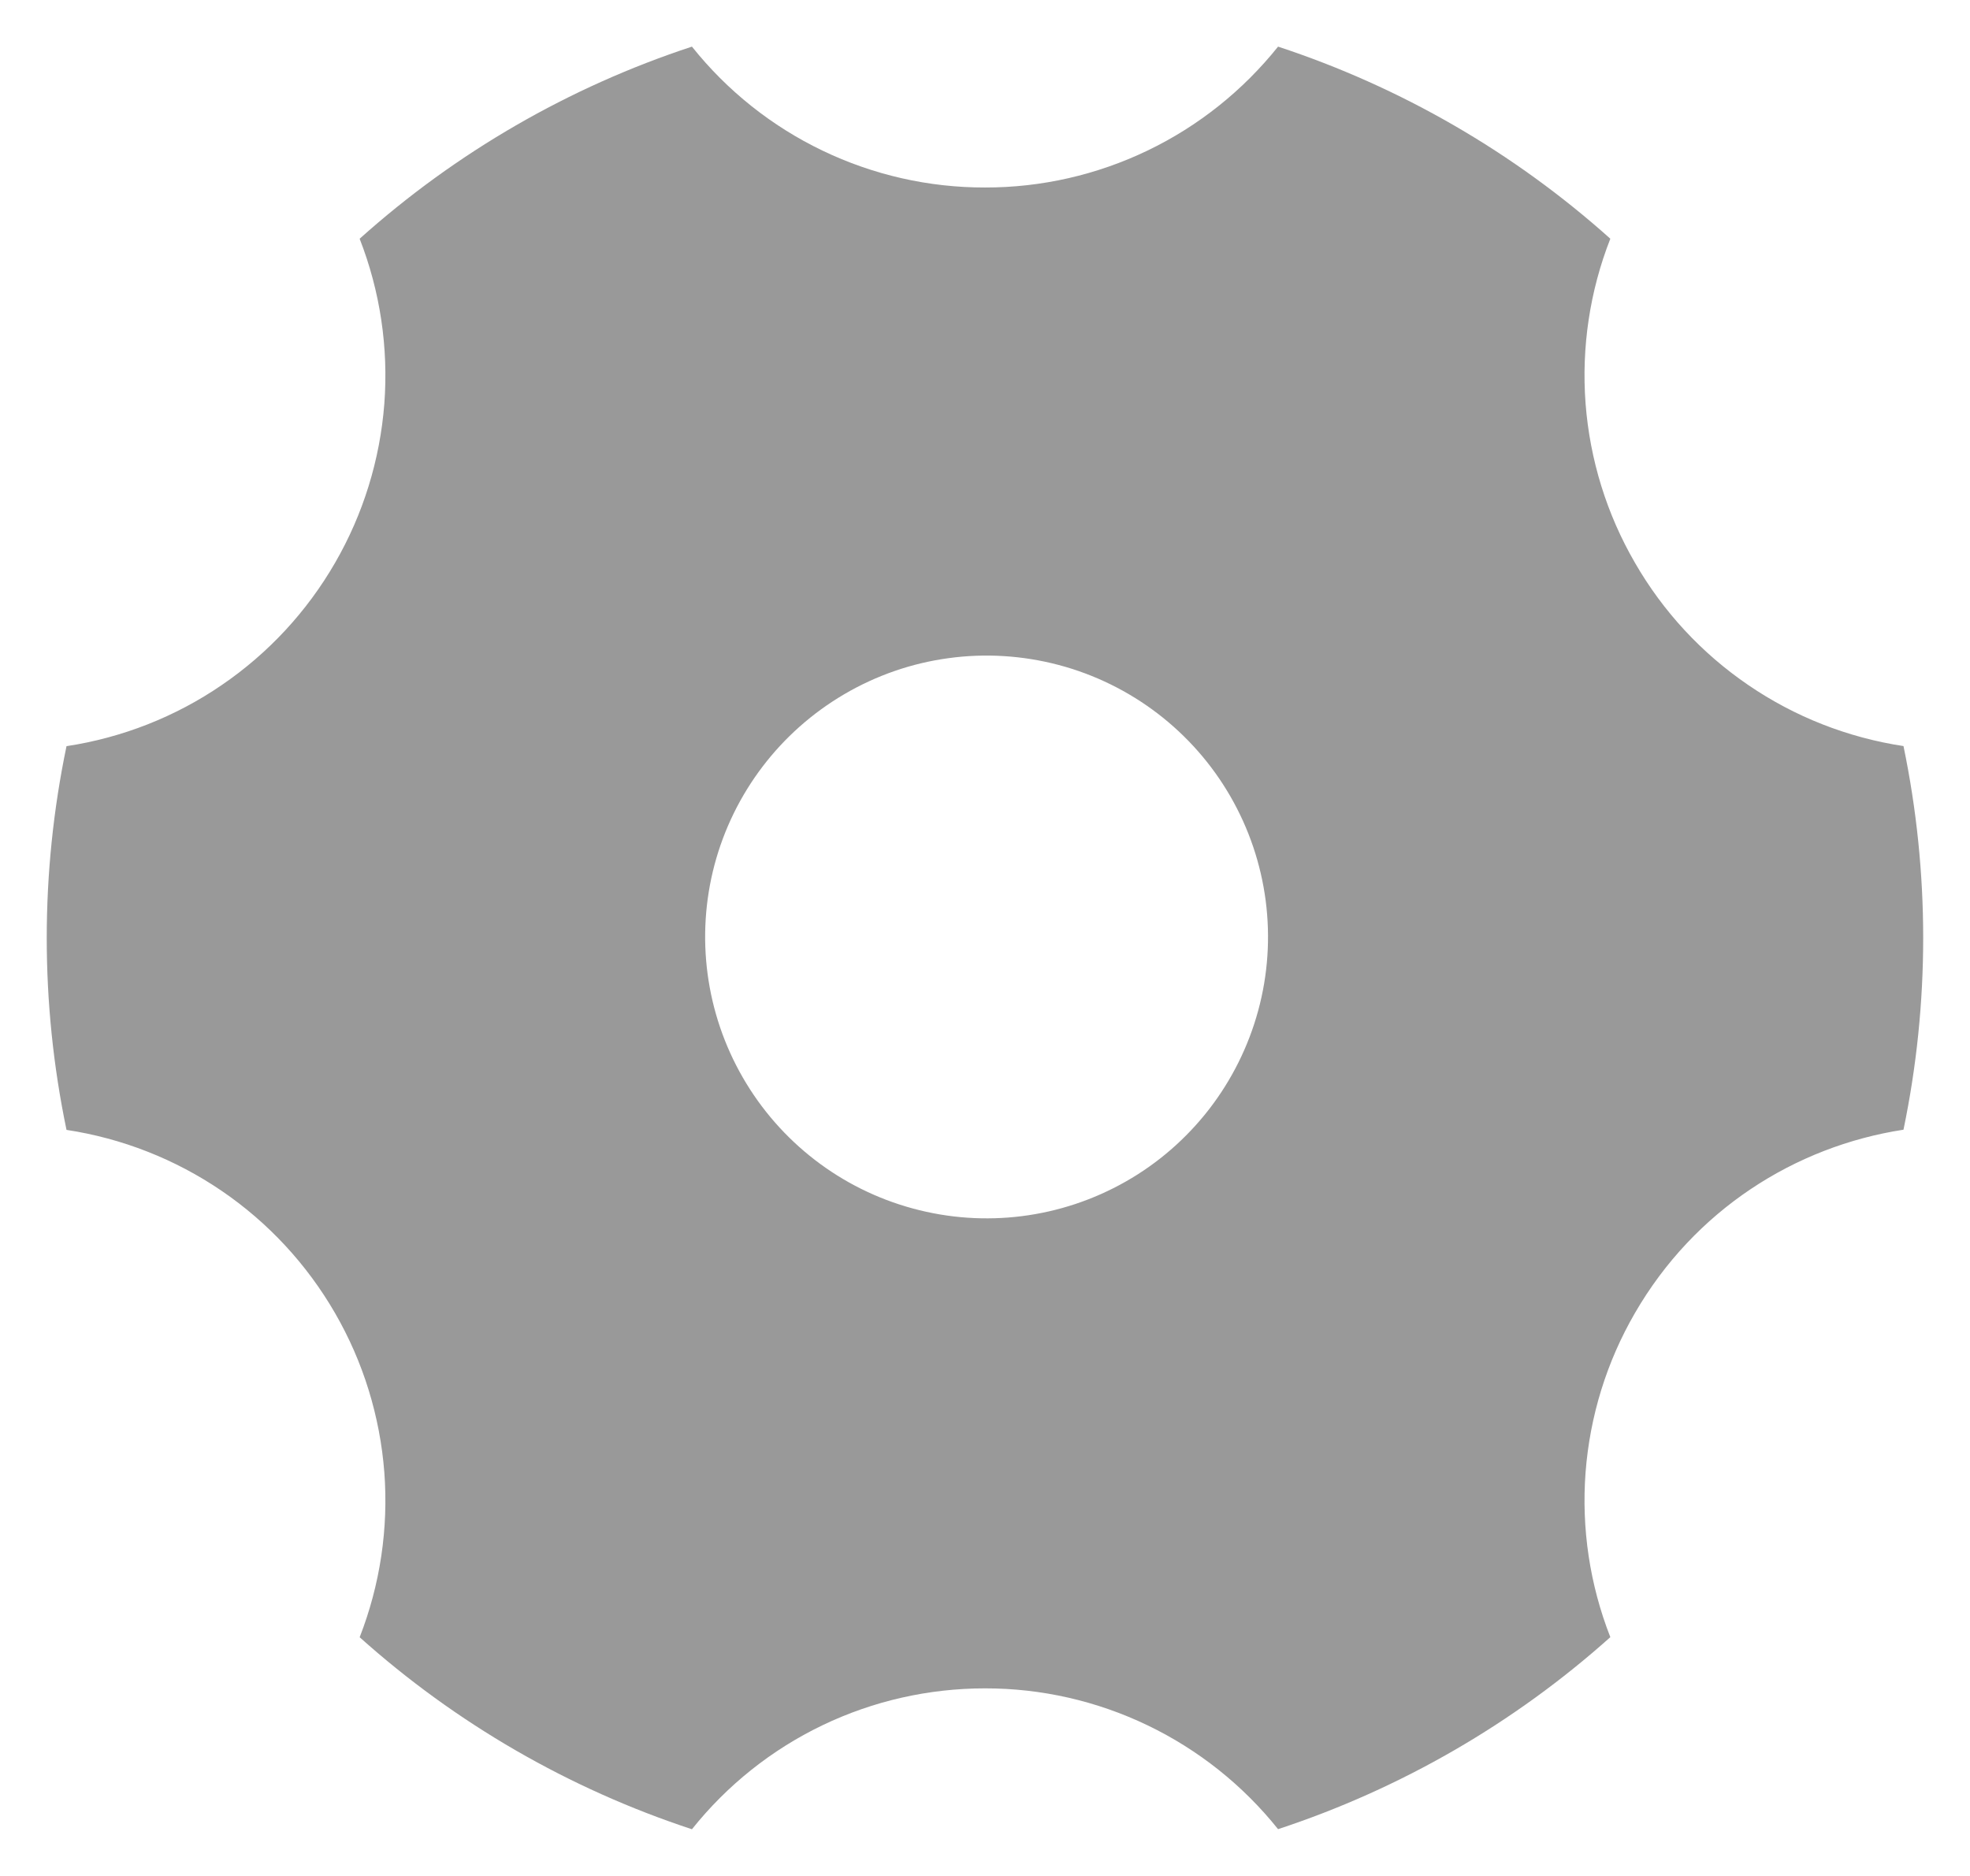 <svg width="21" height="20" viewBox="0 0 21 20" fill="none" xmlns="http://www.w3.org/2000/svg">
<path d="M3.834 2.545C4.86 1.625 6.066 0.928 7.376 0.497C7.75 0.966 8.225 1.345 8.766 1.605C9.307 1.865 9.899 2 10.5 1.999C11.1 2 11.692 1.865 12.233 1.605C12.774 1.345 13.249 0.966 13.624 0.497C14.933 0.928 16.139 1.625 17.166 2.545C16.947 3.103 16.857 3.704 16.902 4.302C16.948 4.9 17.127 5.48 17.428 5.999C17.727 6.519 18.14 6.965 18.636 7.303C19.131 7.642 19.697 7.864 20.291 7.954C20.571 9.303 20.571 10.695 20.291 12.044C19.131 12.222 18.061 12.904 17.428 13.999C17.127 14.518 16.948 15.098 16.902 15.697C16.857 16.295 16.947 16.895 17.166 17.454C16.139 18.373 14.933 19.07 13.624 19.501C13.249 19.032 12.774 18.654 12.233 18.394C11.692 18.134 11.1 17.999 10.5 18C9.899 18 9.307 18.134 8.766 18.394C8.225 18.654 7.75 19.033 7.376 19.502C6.066 19.071 4.86 18.374 3.834 17.455C4.052 16.896 4.142 16.296 4.097 15.698C4.051 15.1 3.872 14.519 3.572 14C3.272 13.48 2.859 13.034 2.363 12.696C1.867 12.358 1.302 12.136 0.709 12.046C0.428 10.697 0.428 9.304 0.709 7.955C1.302 7.865 1.868 7.643 2.363 7.304C2.859 6.966 3.272 6.52 3.572 6C3.872 5.481 4.051 4.901 4.097 4.303C4.142 3.705 4.052 3.104 3.834 2.546V2.545ZM12 12.597C12.344 12.402 12.645 12.14 12.888 11.827C13.13 11.514 13.308 11.157 13.412 10.775C13.516 10.393 13.543 9.995 13.492 9.602C13.441 9.21 13.313 8.832 13.115 8.489C12.917 8.146 12.653 7.846 12.339 7.606C12.025 7.366 11.666 7.19 11.284 7.089C10.901 6.988 10.502 6.963 10.11 7.017C9.718 7.07 9.341 7.201 9 7.401C8.316 7.802 7.819 8.456 7.616 9.222C7.414 9.988 7.523 10.803 7.919 11.489C8.315 12.175 8.966 12.677 9.731 12.884C10.495 13.092 11.311 12.989 12 12.597V12.597Z" fill="#999999"/>
</svg>
